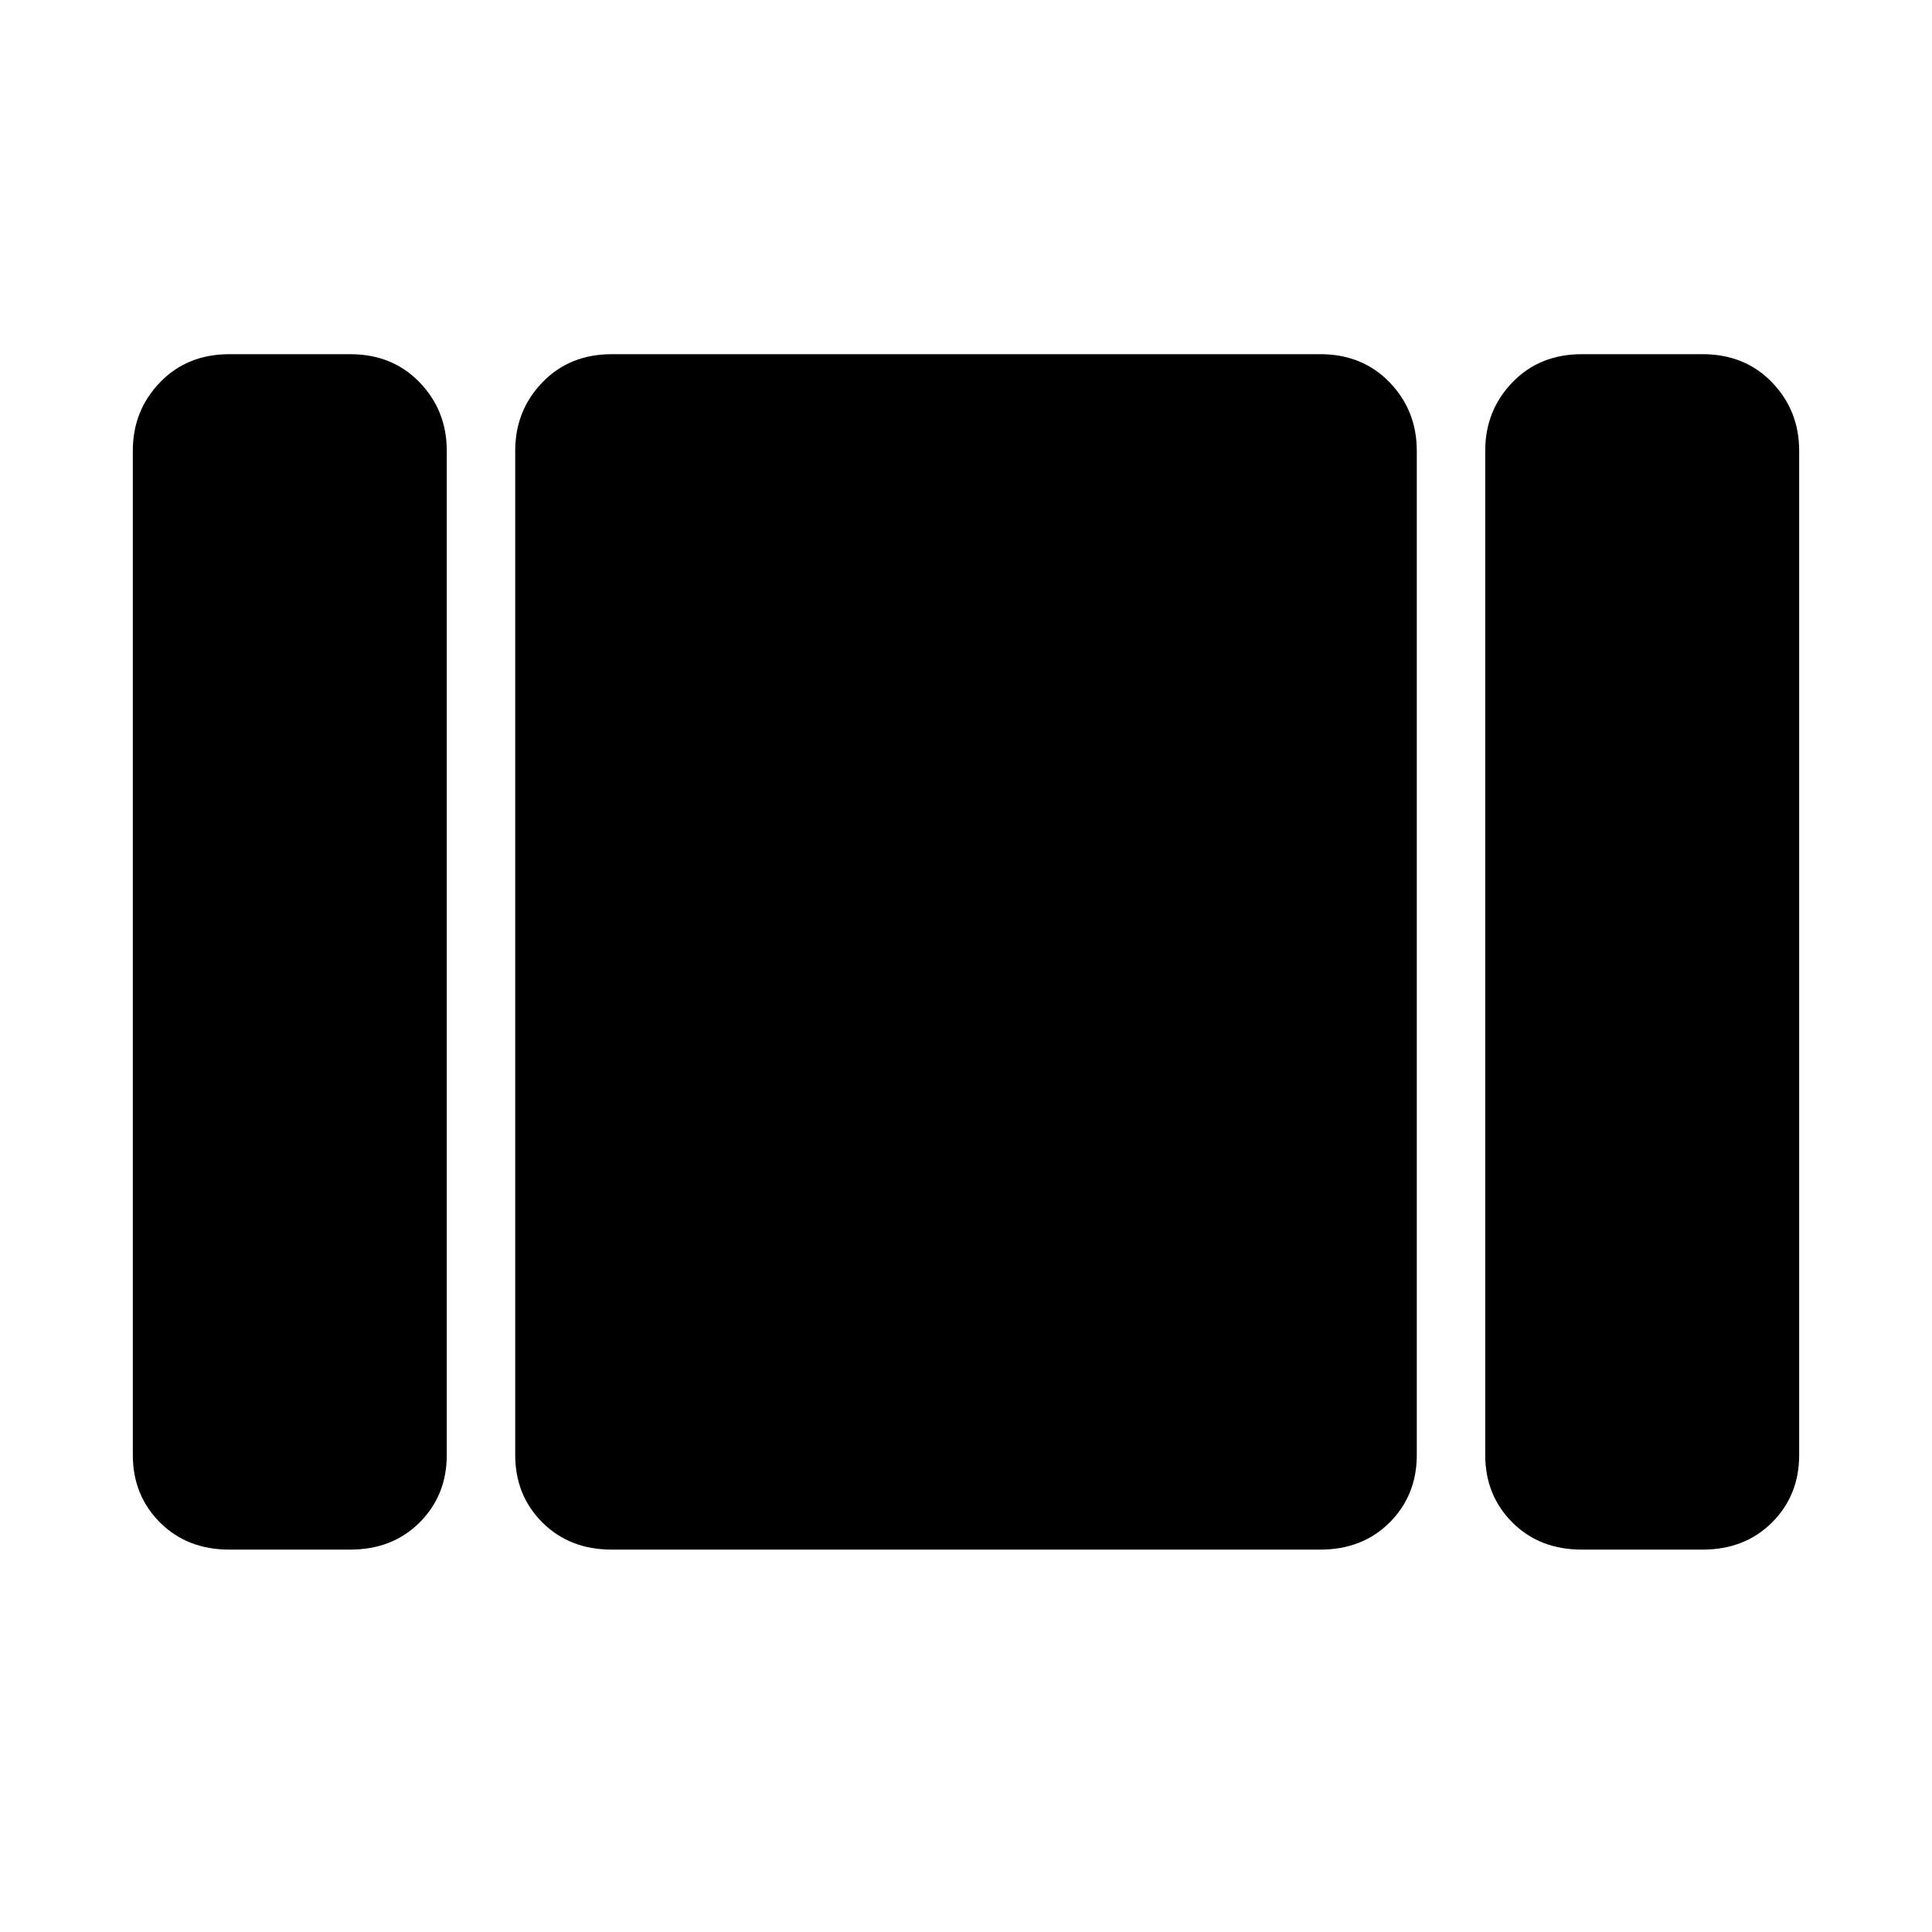 <svg xmlns="http://www.w3.org/2000/svg" height="40" width="40"><path d="M32.75 32.083q-.875 0-1.438-.562-.562-.563-.562-1.396V9.333q0-.833.562-1.416.563-.584 1.438-.584h2.5q.875 0 1.438.584.562.583.562 1.416v20.792q0 .833-.562 1.396-.563.562-1.438.562Zm-20.083 0q-.875 0-1.438-.562-.562-.563-.562-1.396V9.333q0-.833.562-1.416.563-.584 1.438-.584h14.666q.875 0 1.438.584.562.583.562 1.416v20.792q0 .833-.562 1.396-.563.562-1.438.562Zm-7.917 0q-.875 0-1.438-.562-.562-.563-.562-1.396V9.333q0-.833.562-1.416.563-.584 1.438-.584h2.5q.875 0 1.438.584.562.583.562 1.416v20.792q0 .833-.562 1.396-.563.562-1.438.562Z"/></svg>